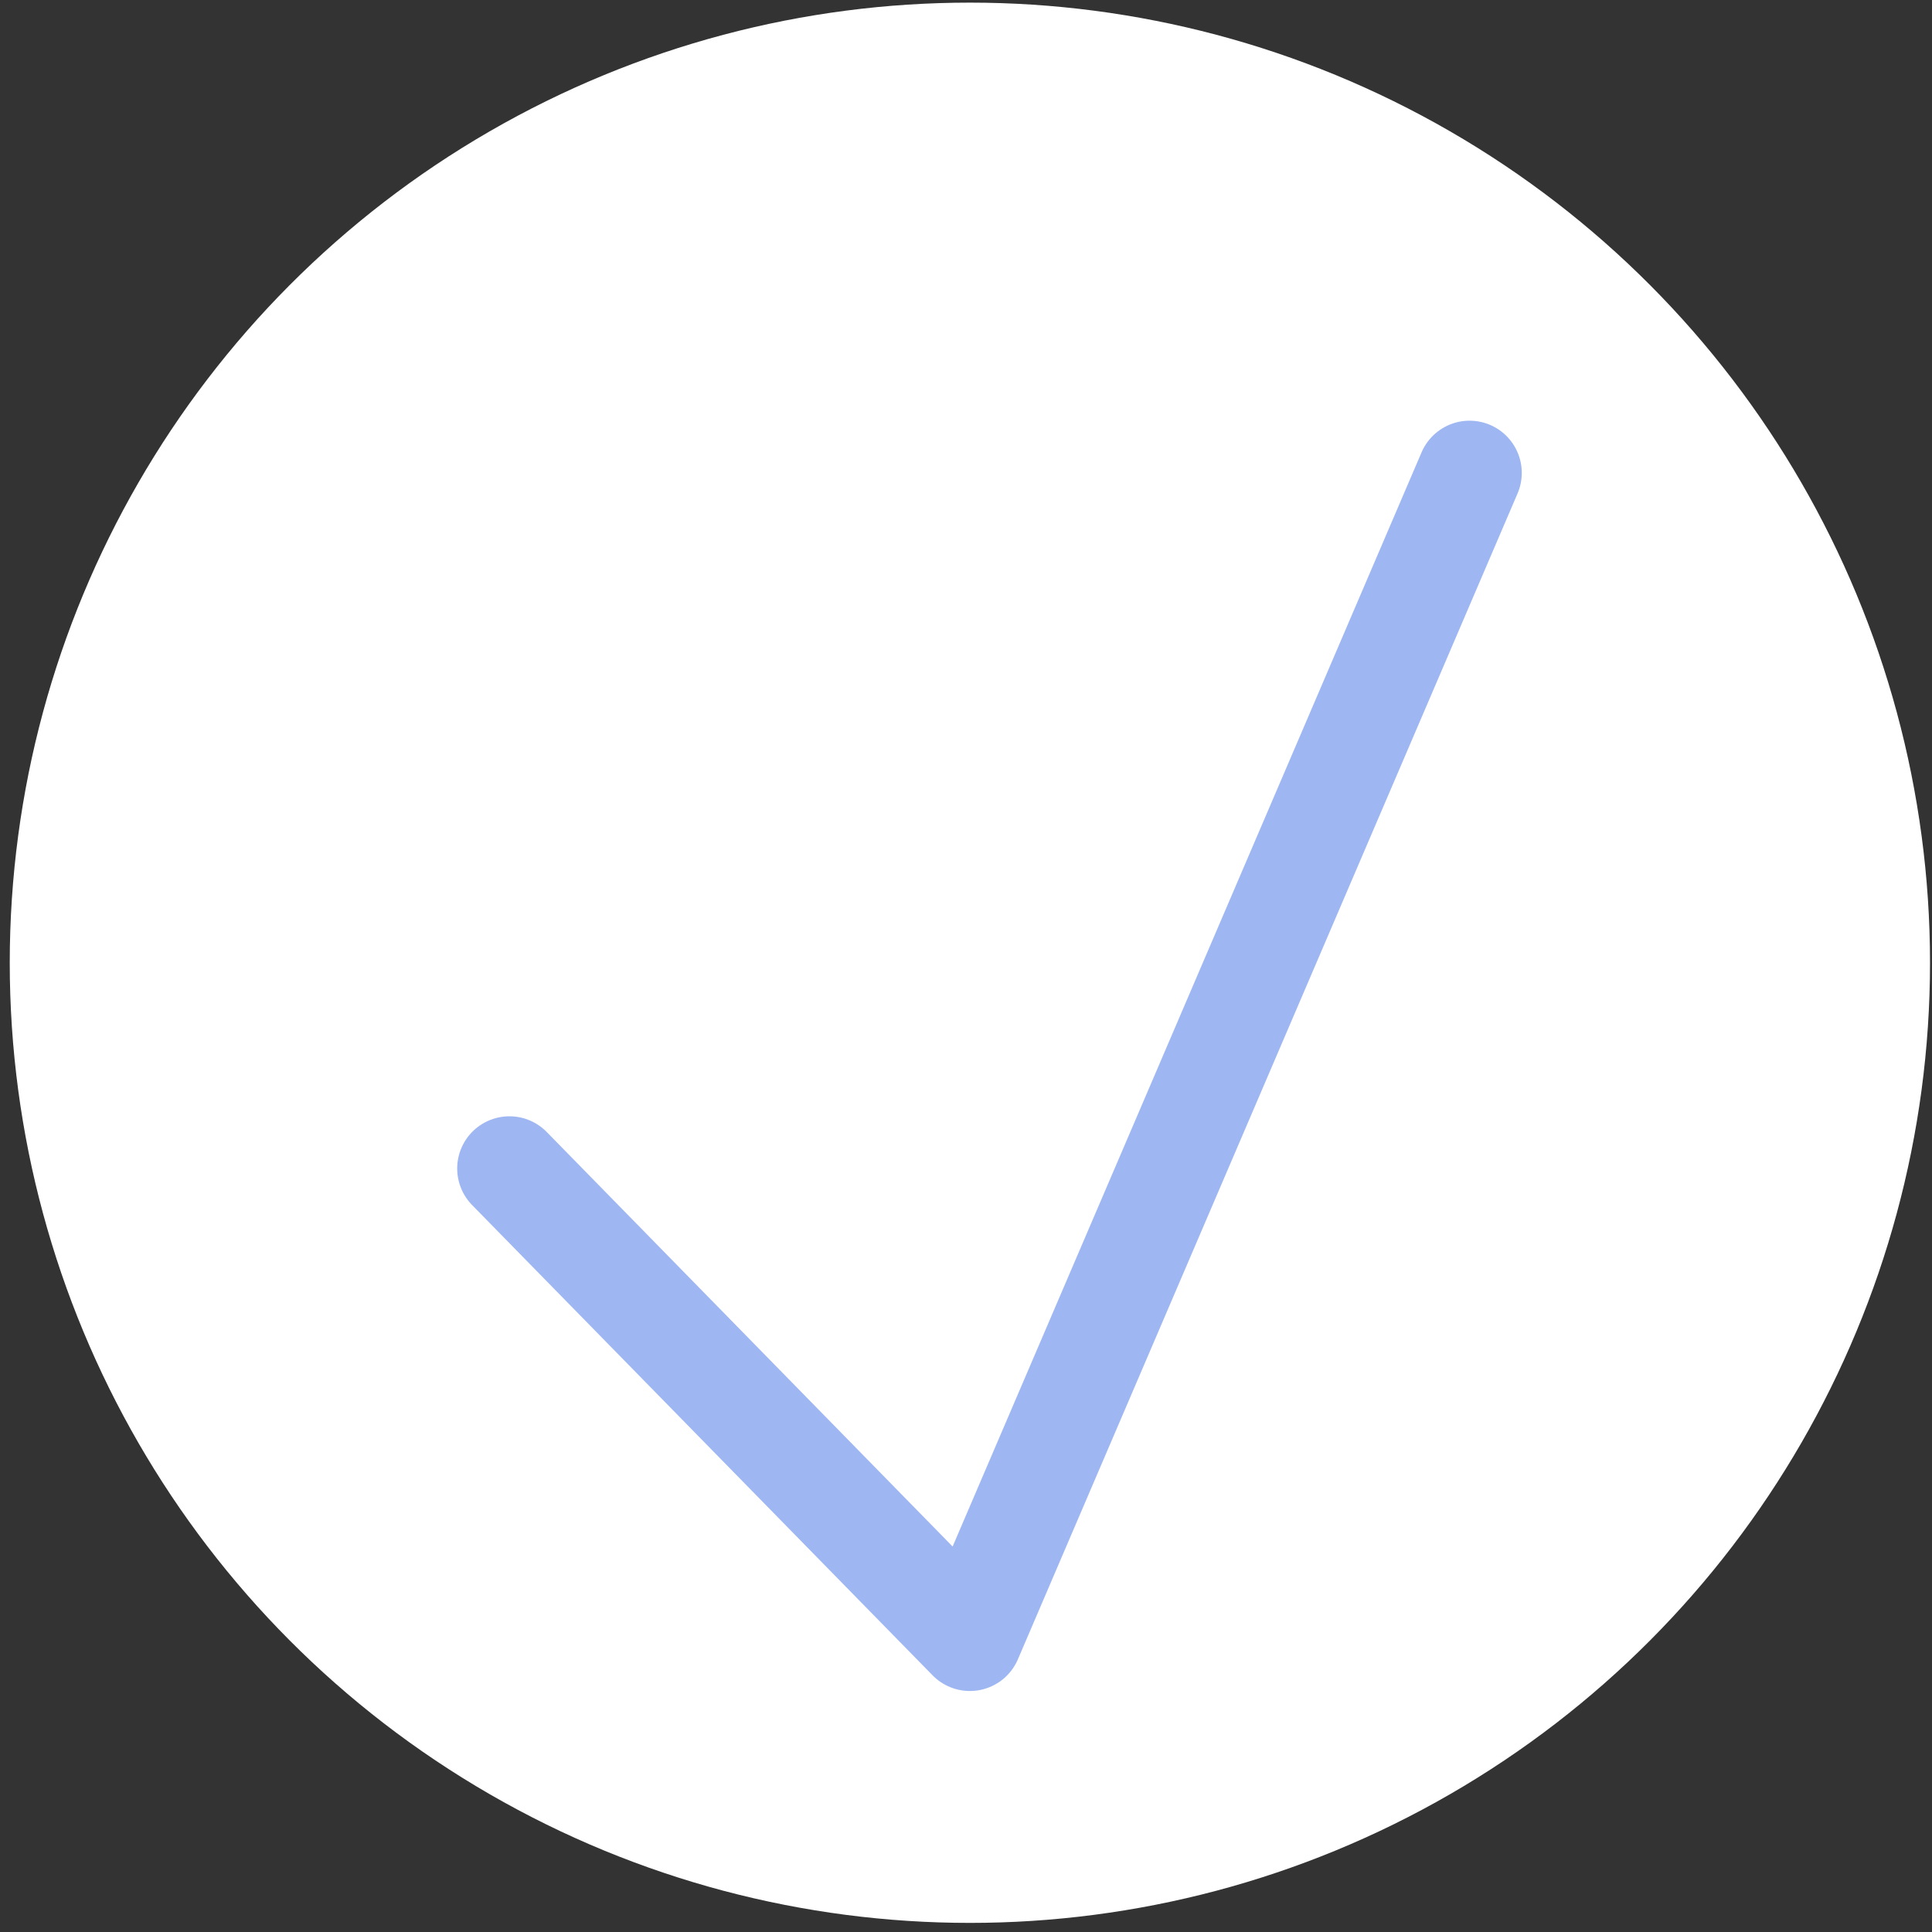 <svg width="111" height="111" viewBox="0 0 111 111" fill="none" xmlns="http://www.w3.org/2000/svg">
<rect x="0" y="0" width="111" height="111" fill="#333333" stroke="none"/>
<circle cx="55.723" cy="55.314" r="55.163" fill="white"/>
<path d="M29.267 67.135L55.723 94.154L84.431 27.17" stroke="#9EB6F2" stroke-width="6" stroke-linecap="round" stroke-linejoin="round"/>
</svg>
